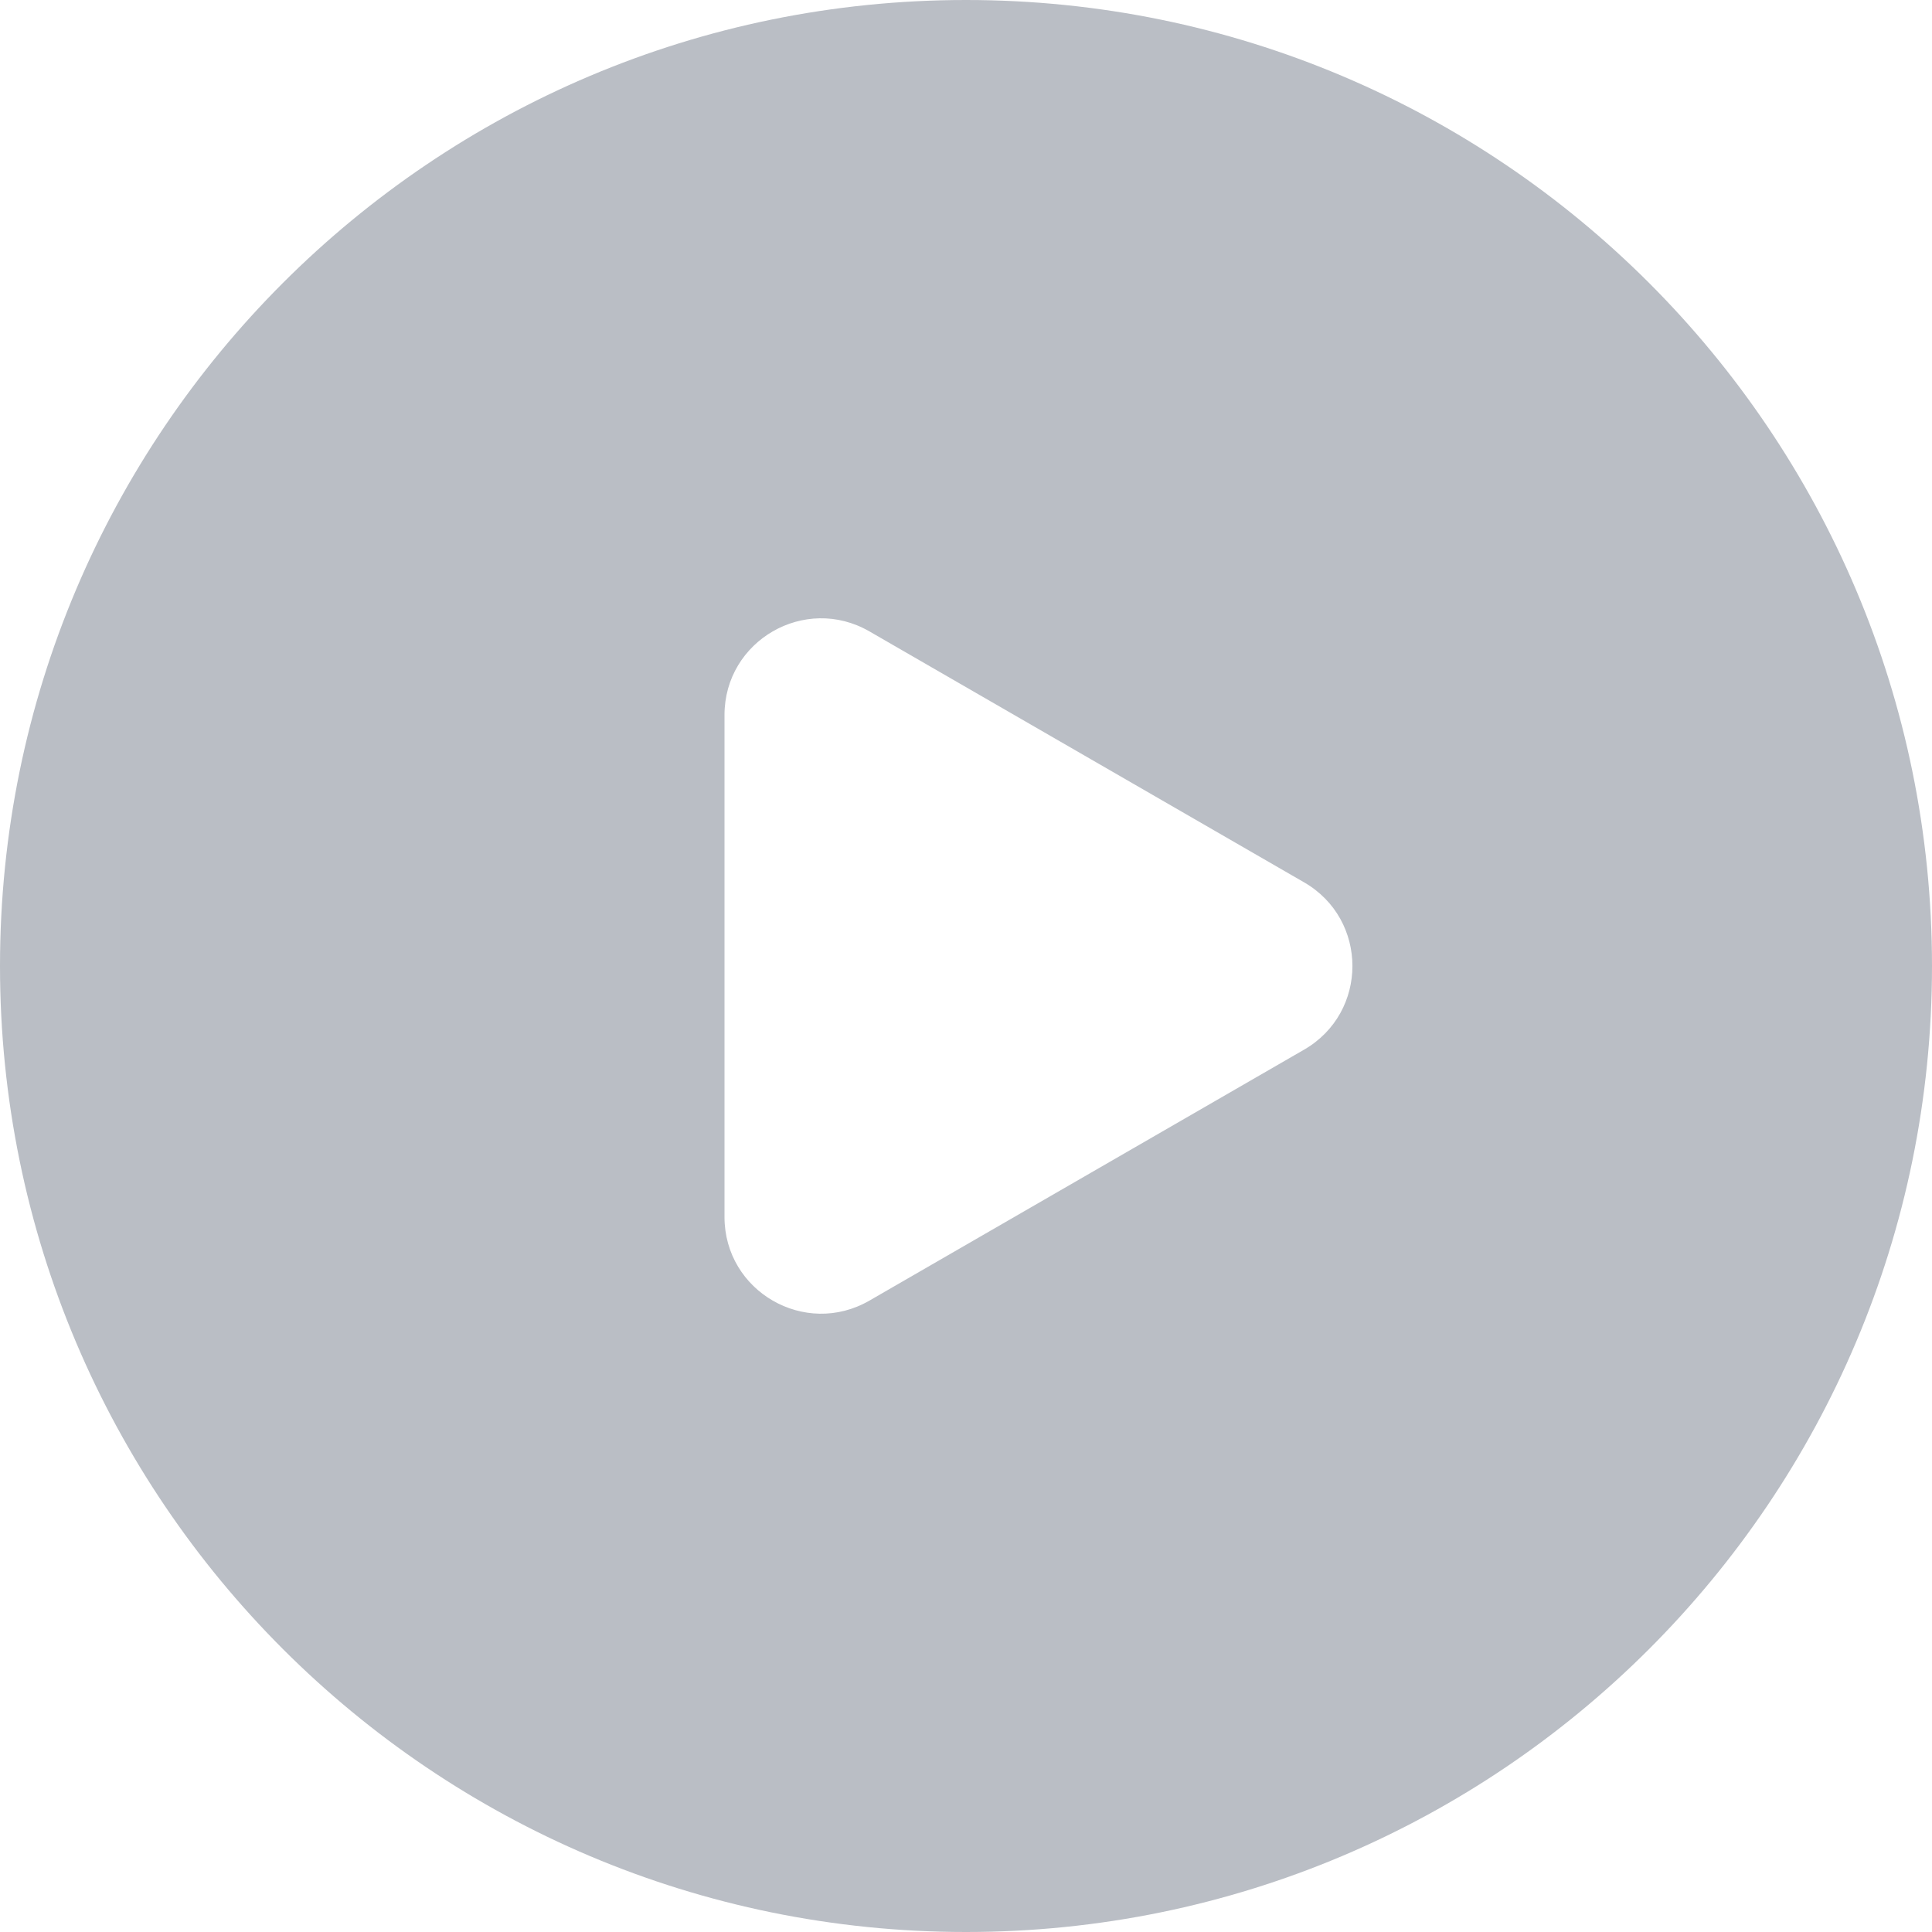 <svg width="20" height="20" viewBox="0 0 20 20" fill="none" xmlns="http://www.w3.org/2000/svg">
<path fill-rule="evenodd" clip-rule="evenodd" d="M10 20C15.523 20 20 15.523 20 10C20 4.477 15.523 0 10 0C4.477 0 0 4.477 0 10C0 15.523 4.477 20 10 20ZM9 13.464L13.5 10.866C14.167 10.481 14.167 9.519 13.5 9.134L9 6.536C8.333 6.151 7.5 6.632 7.5 7.402L7.5 12.598C7.5 13.368 8.333 13.849 9 13.464Z" fill="#BABEC5"/>
</svg>
